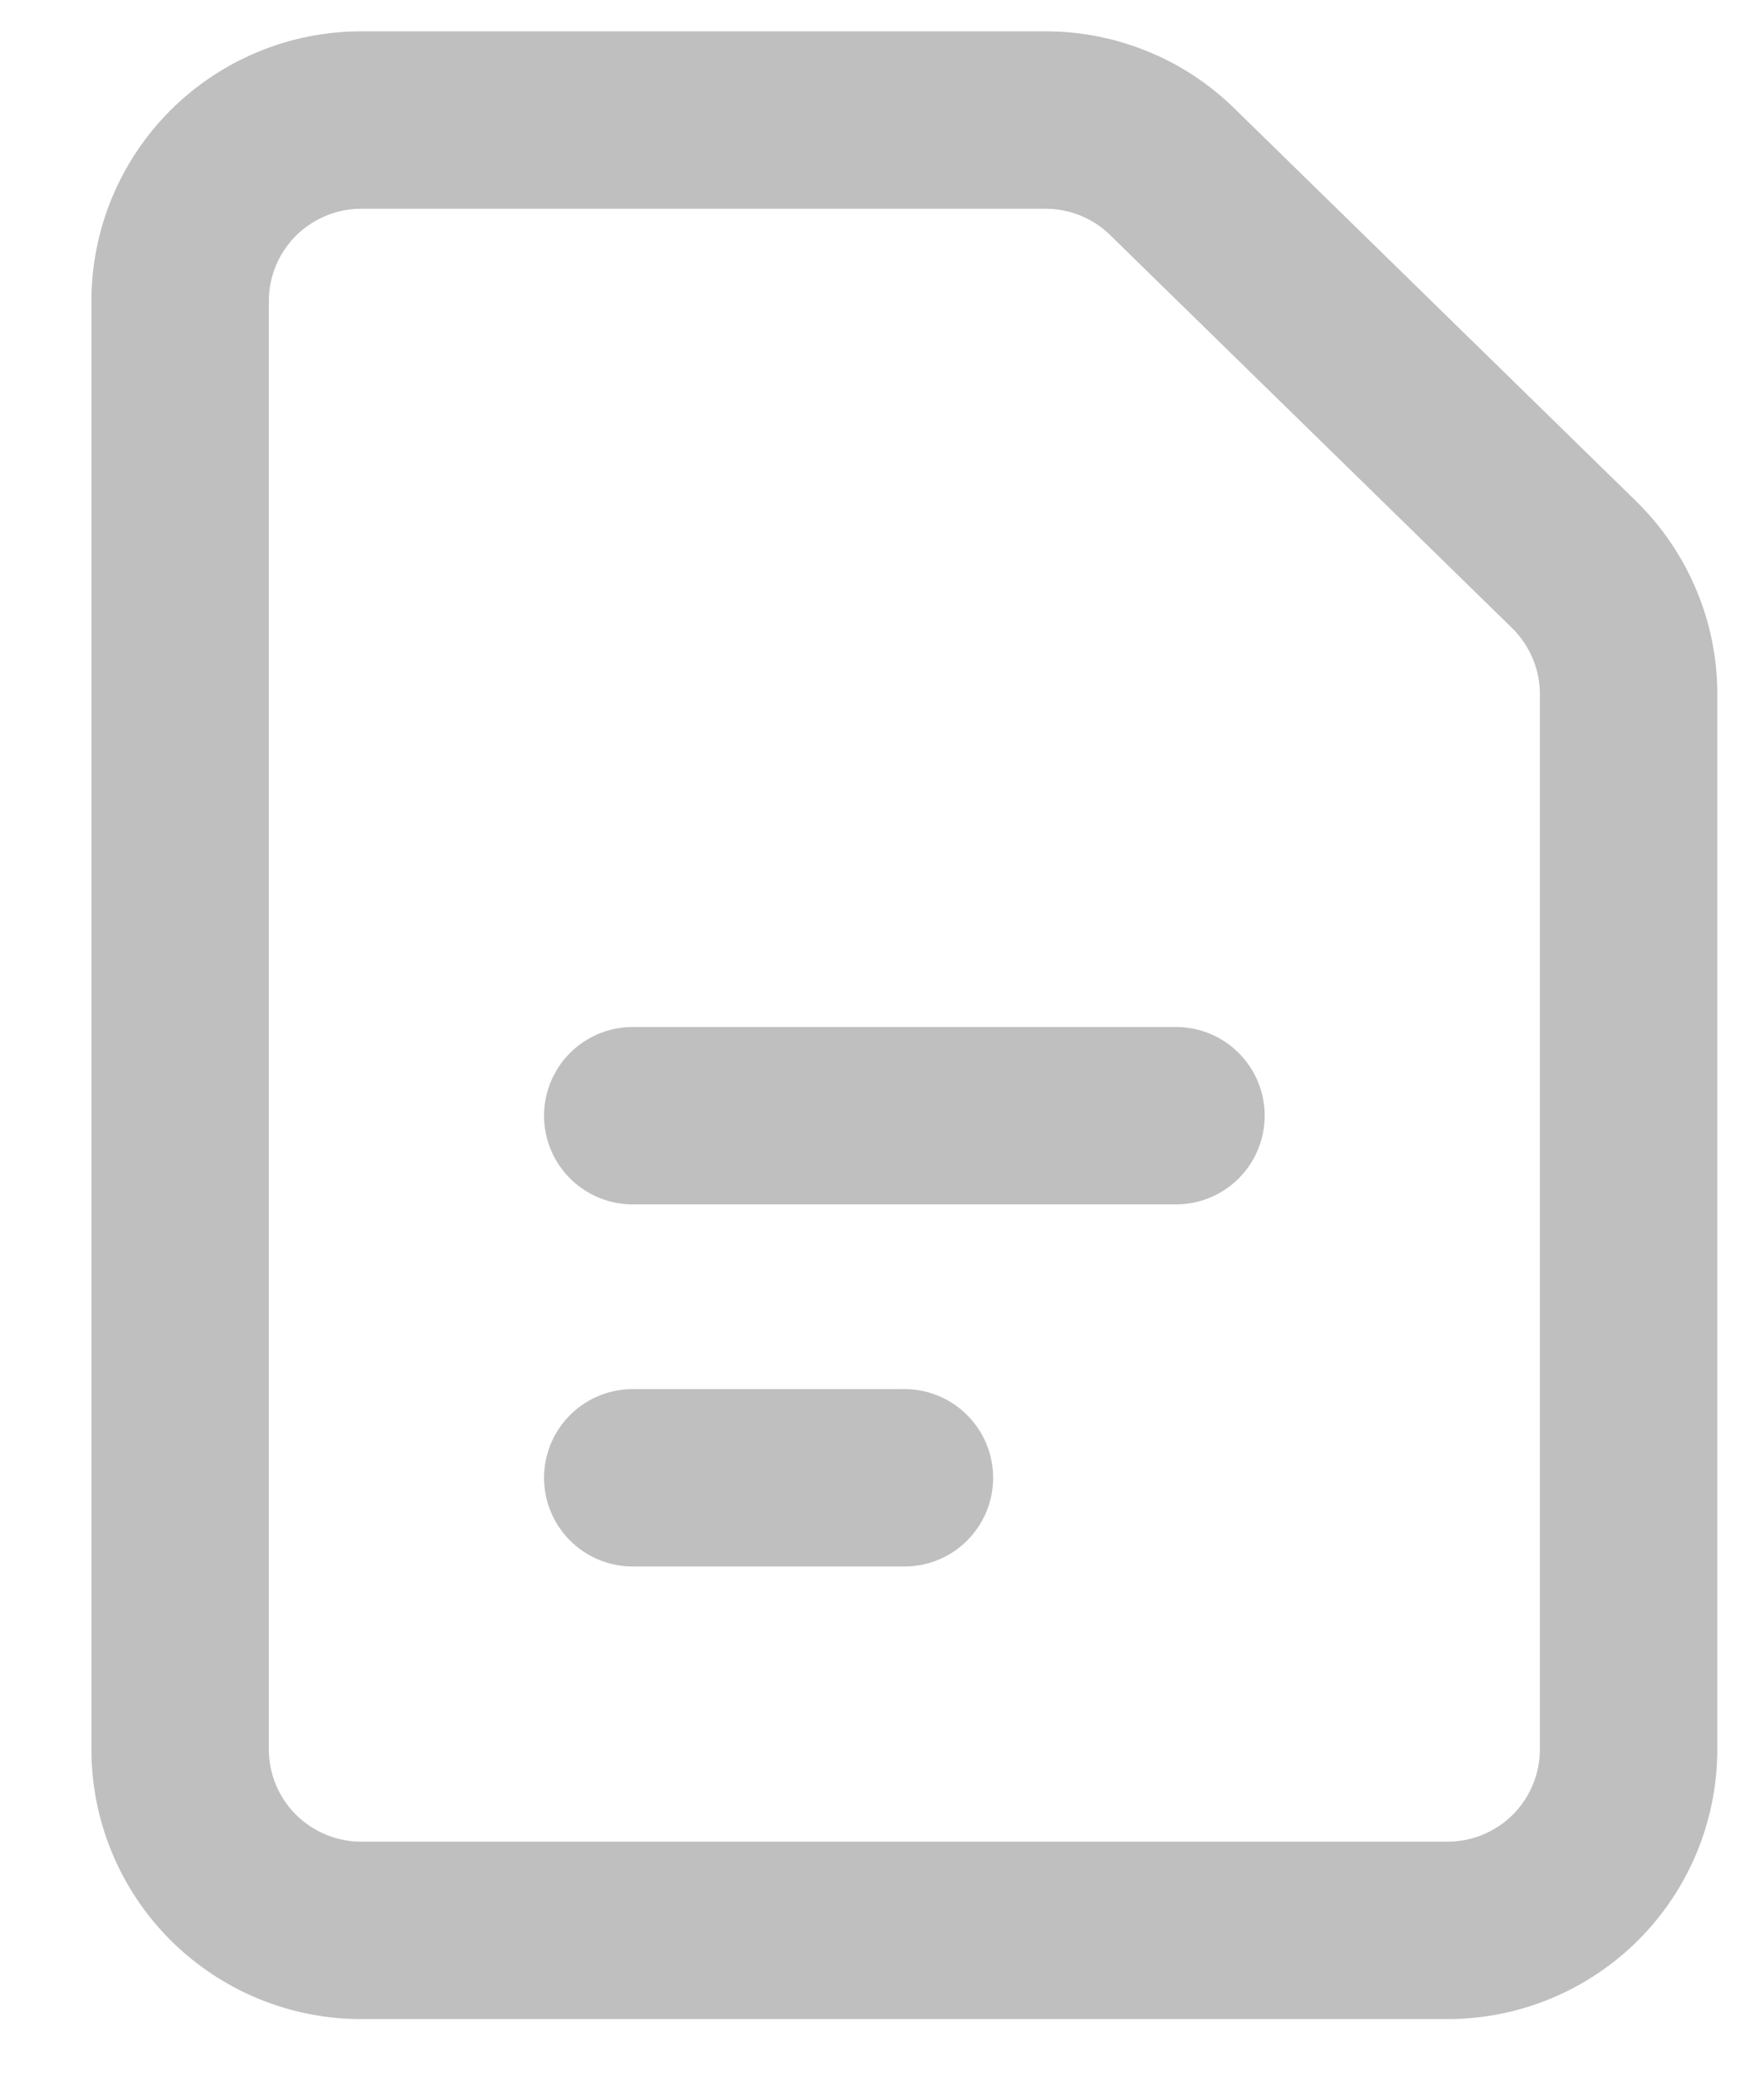 <svg width="17" height="20" viewBox="0 0 17 20" fill="none" xmlns="http://www.w3.org/2000/svg">
<path d="M6.098 10.753H11.333M6.098 14.243H8.716M1.736 2.902V16.86C1.736 17.323 1.92 17.767 2.247 18.094C2.575 18.421 3.018 18.605 3.481 18.605H13.95C14.413 18.605 14.857 18.421 15.184 18.094C15.511 17.767 15.695 17.323 15.695 16.86V6.69C15.695 6.457 15.649 6.227 15.558 6.013C15.468 5.799 15.336 5.605 15.17 5.442L11.296 1.654C10.97 1.335 10.533 1.157 10.077 1.157H3.481C3.018 1.157 2.575 1.341 2.247 1.668C1.92 1.995 1.736 2.439 1.736 2.902Z" stroke="#BFBFBF" stroke-width="1.71" stroke-linecap="round" stroke-linejoin="round"/>
</svg>
